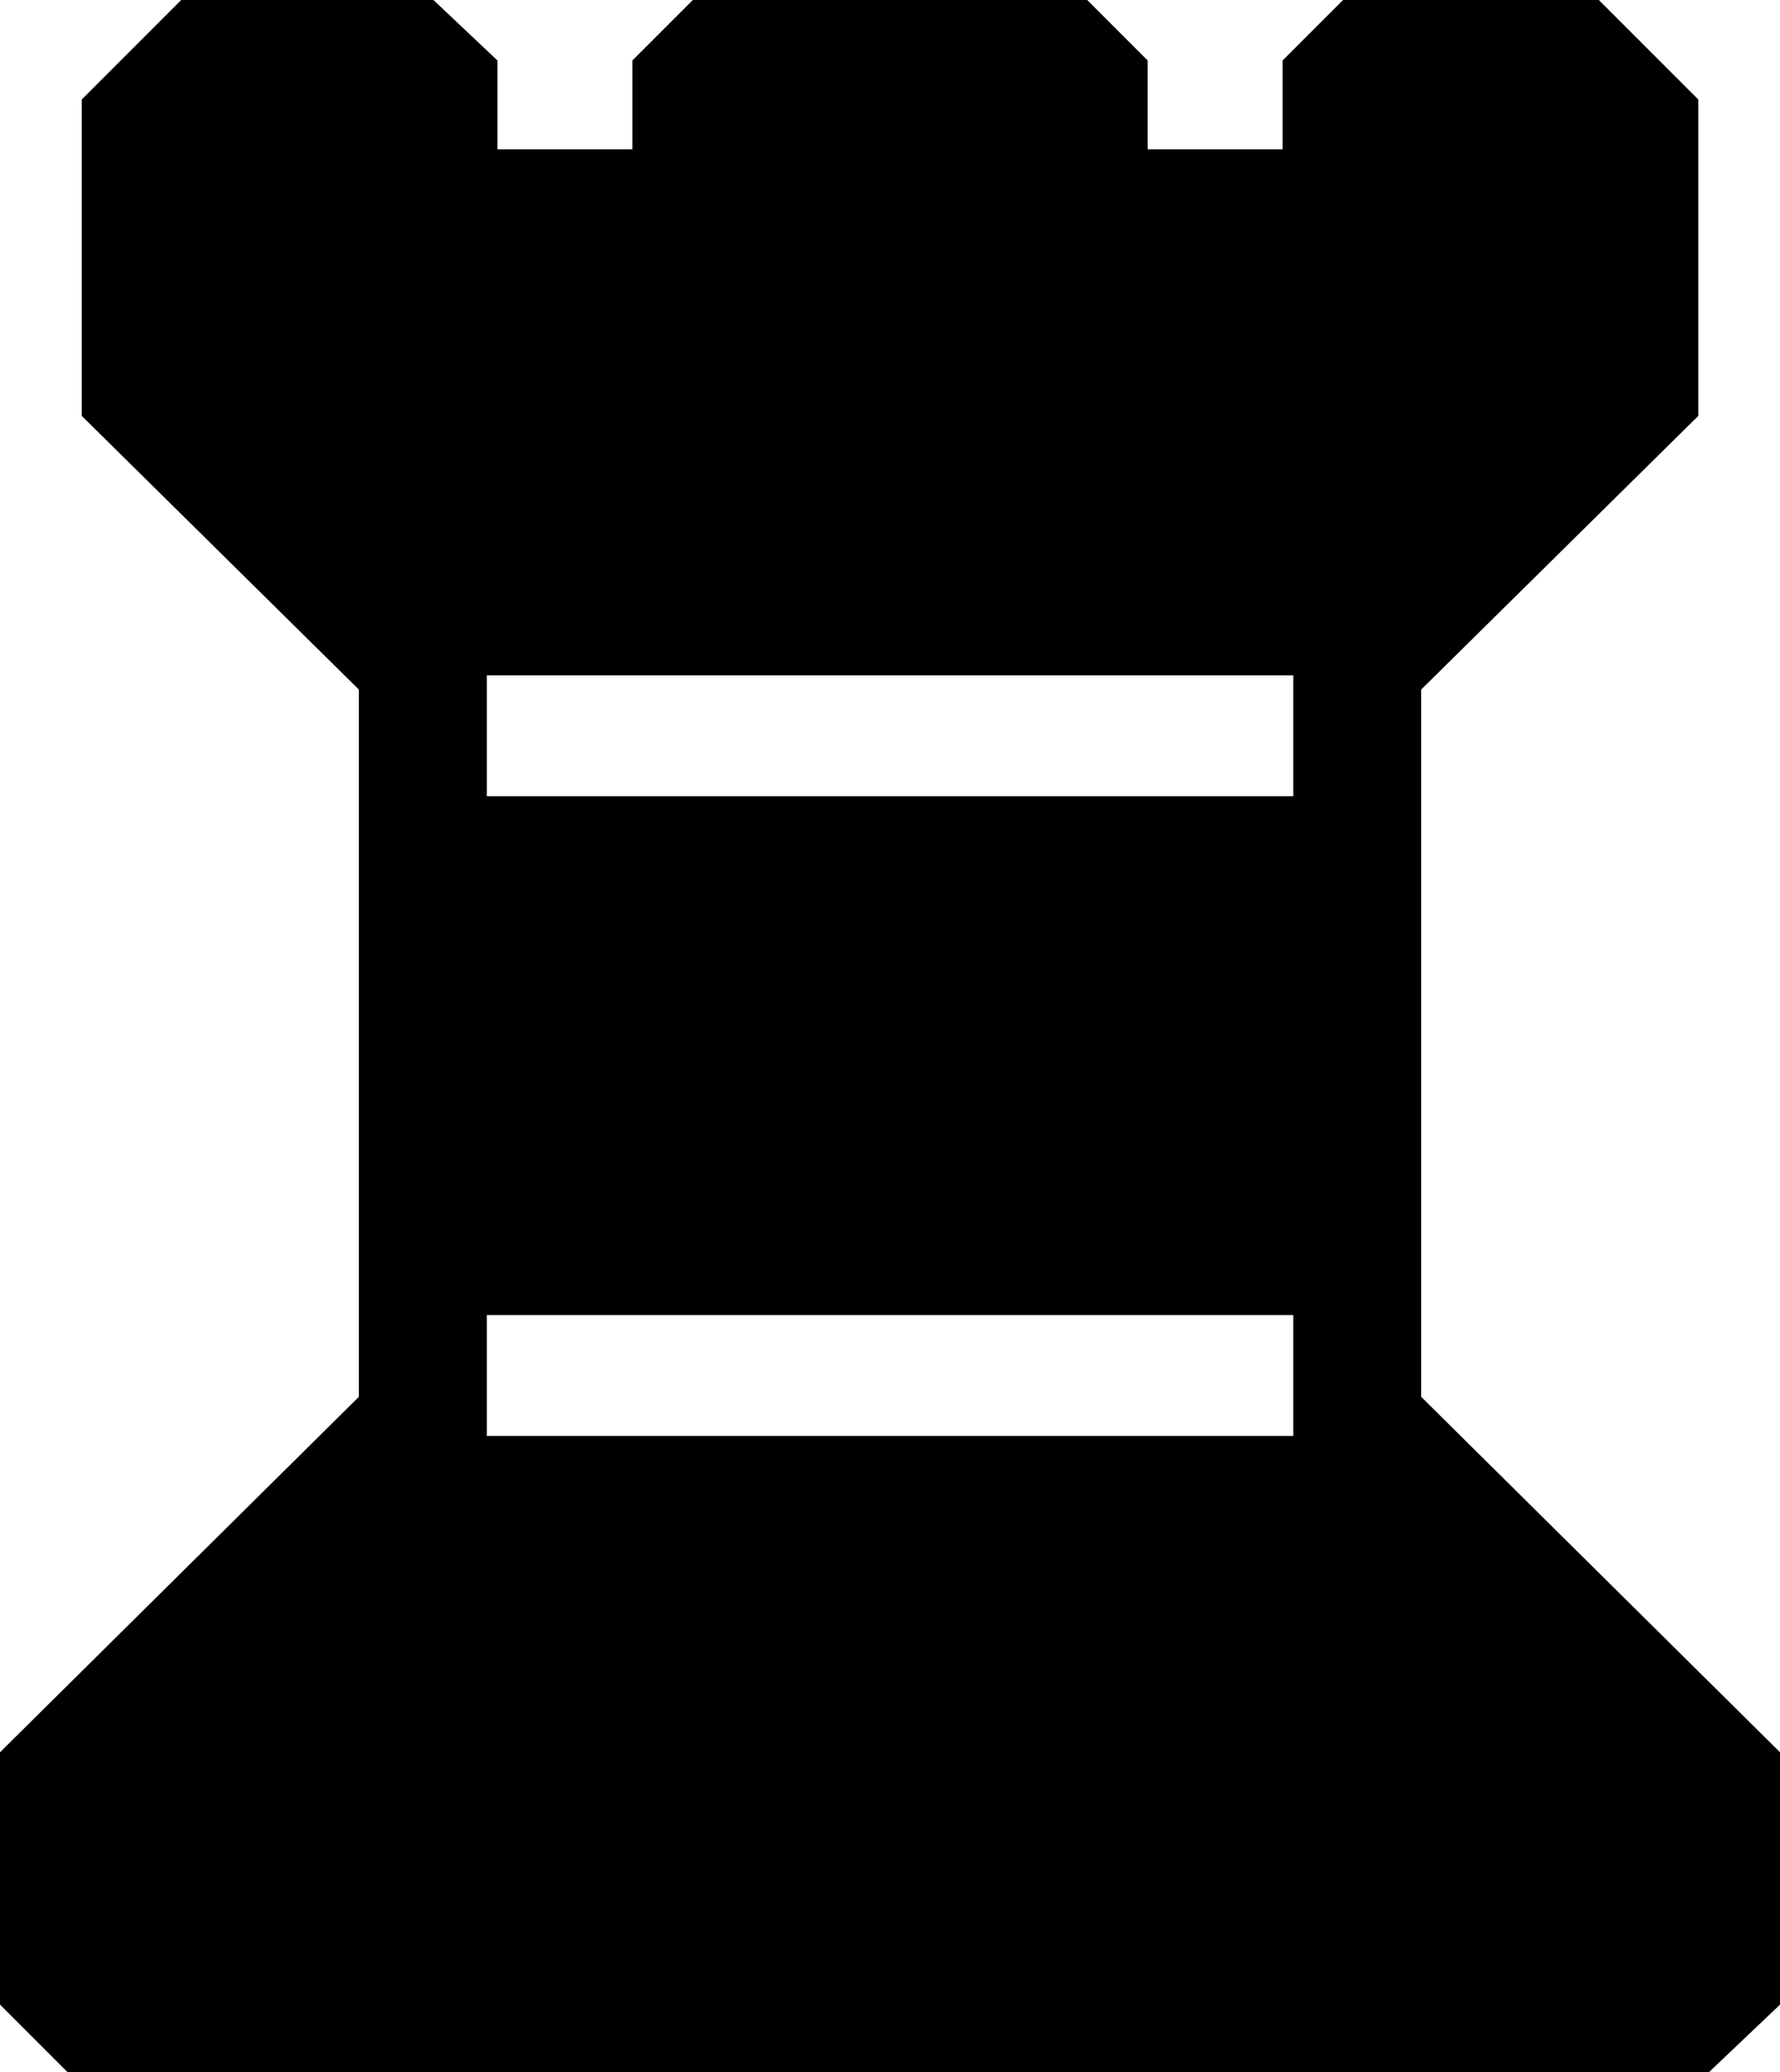 <?xml version="1.0" encoding="UTF-8" standalone="no"?>
<svg viewBox="0 0 64.679 75.265" xmlns="http://www.w3.org/2000/svg">
<g transform="translate(-412.418,-81.055)">
<path d="m414.871,156.321-2.453-2.453v-9.166l13.039-12.91v-25.691l-10.07-9.941v-11.49l3.615-3.615h9.166l2.324,2.195v3.227h4.906v-3.227l2.195-2.195h14.33l2.195,2.195v3.227h4.906v-3.227l2.195-2.195h9.295l3.615,3.615v11.49l-10.07,9.941v25.691l13.039,12.91v9.166l-2.582,2.453h-59.644m15.234-27.498v4.389h29.306v-4.389h-29.306m0-23.238v4.389h29.306v-4.389h-29.306"/>
</g>
</svg>
